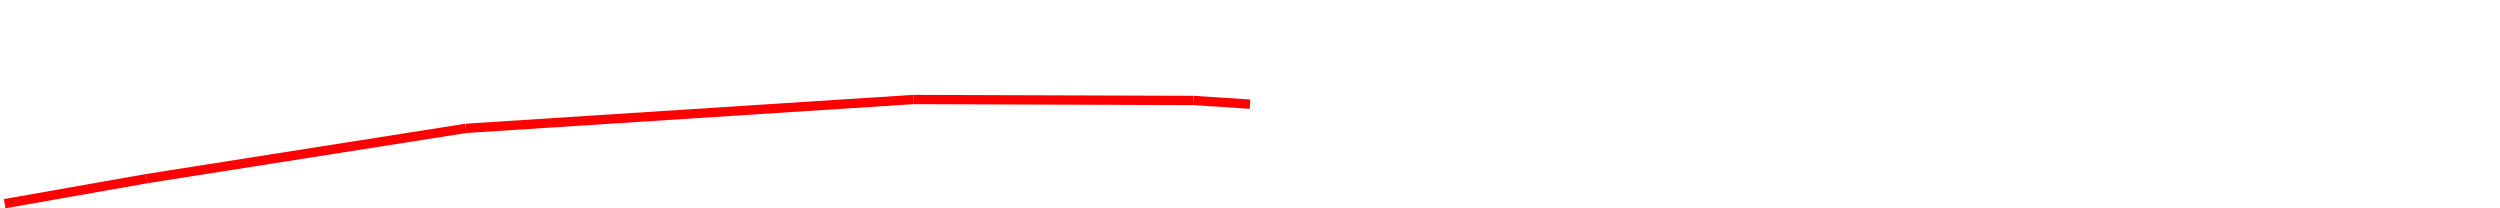 <?xml version="1.0" encoding="utf-8"?>

<svg xmlns="http://www.w3.org/2000/svg" version="1.1" width="2688" height="224">
<line x1="1344" y1="112" x2="1283" y2="108" stroke="red"  style="stroke-width:10"/><line x1="1283" y1="108" x2="982" y2="107" stroke="red"  style="stroke-width:10"/><line x1="982" y1="107" x2="501" y2="138" stroke="red"  style="stroke-width:10"/><line x1="501" y1="138" x2="158" y2="192" stroke="red"  style="stroke-width:10"/><line x1="158" y1="192" x2="5" y2="219" stroke="red"  style="stroke-width:10"/></svg>